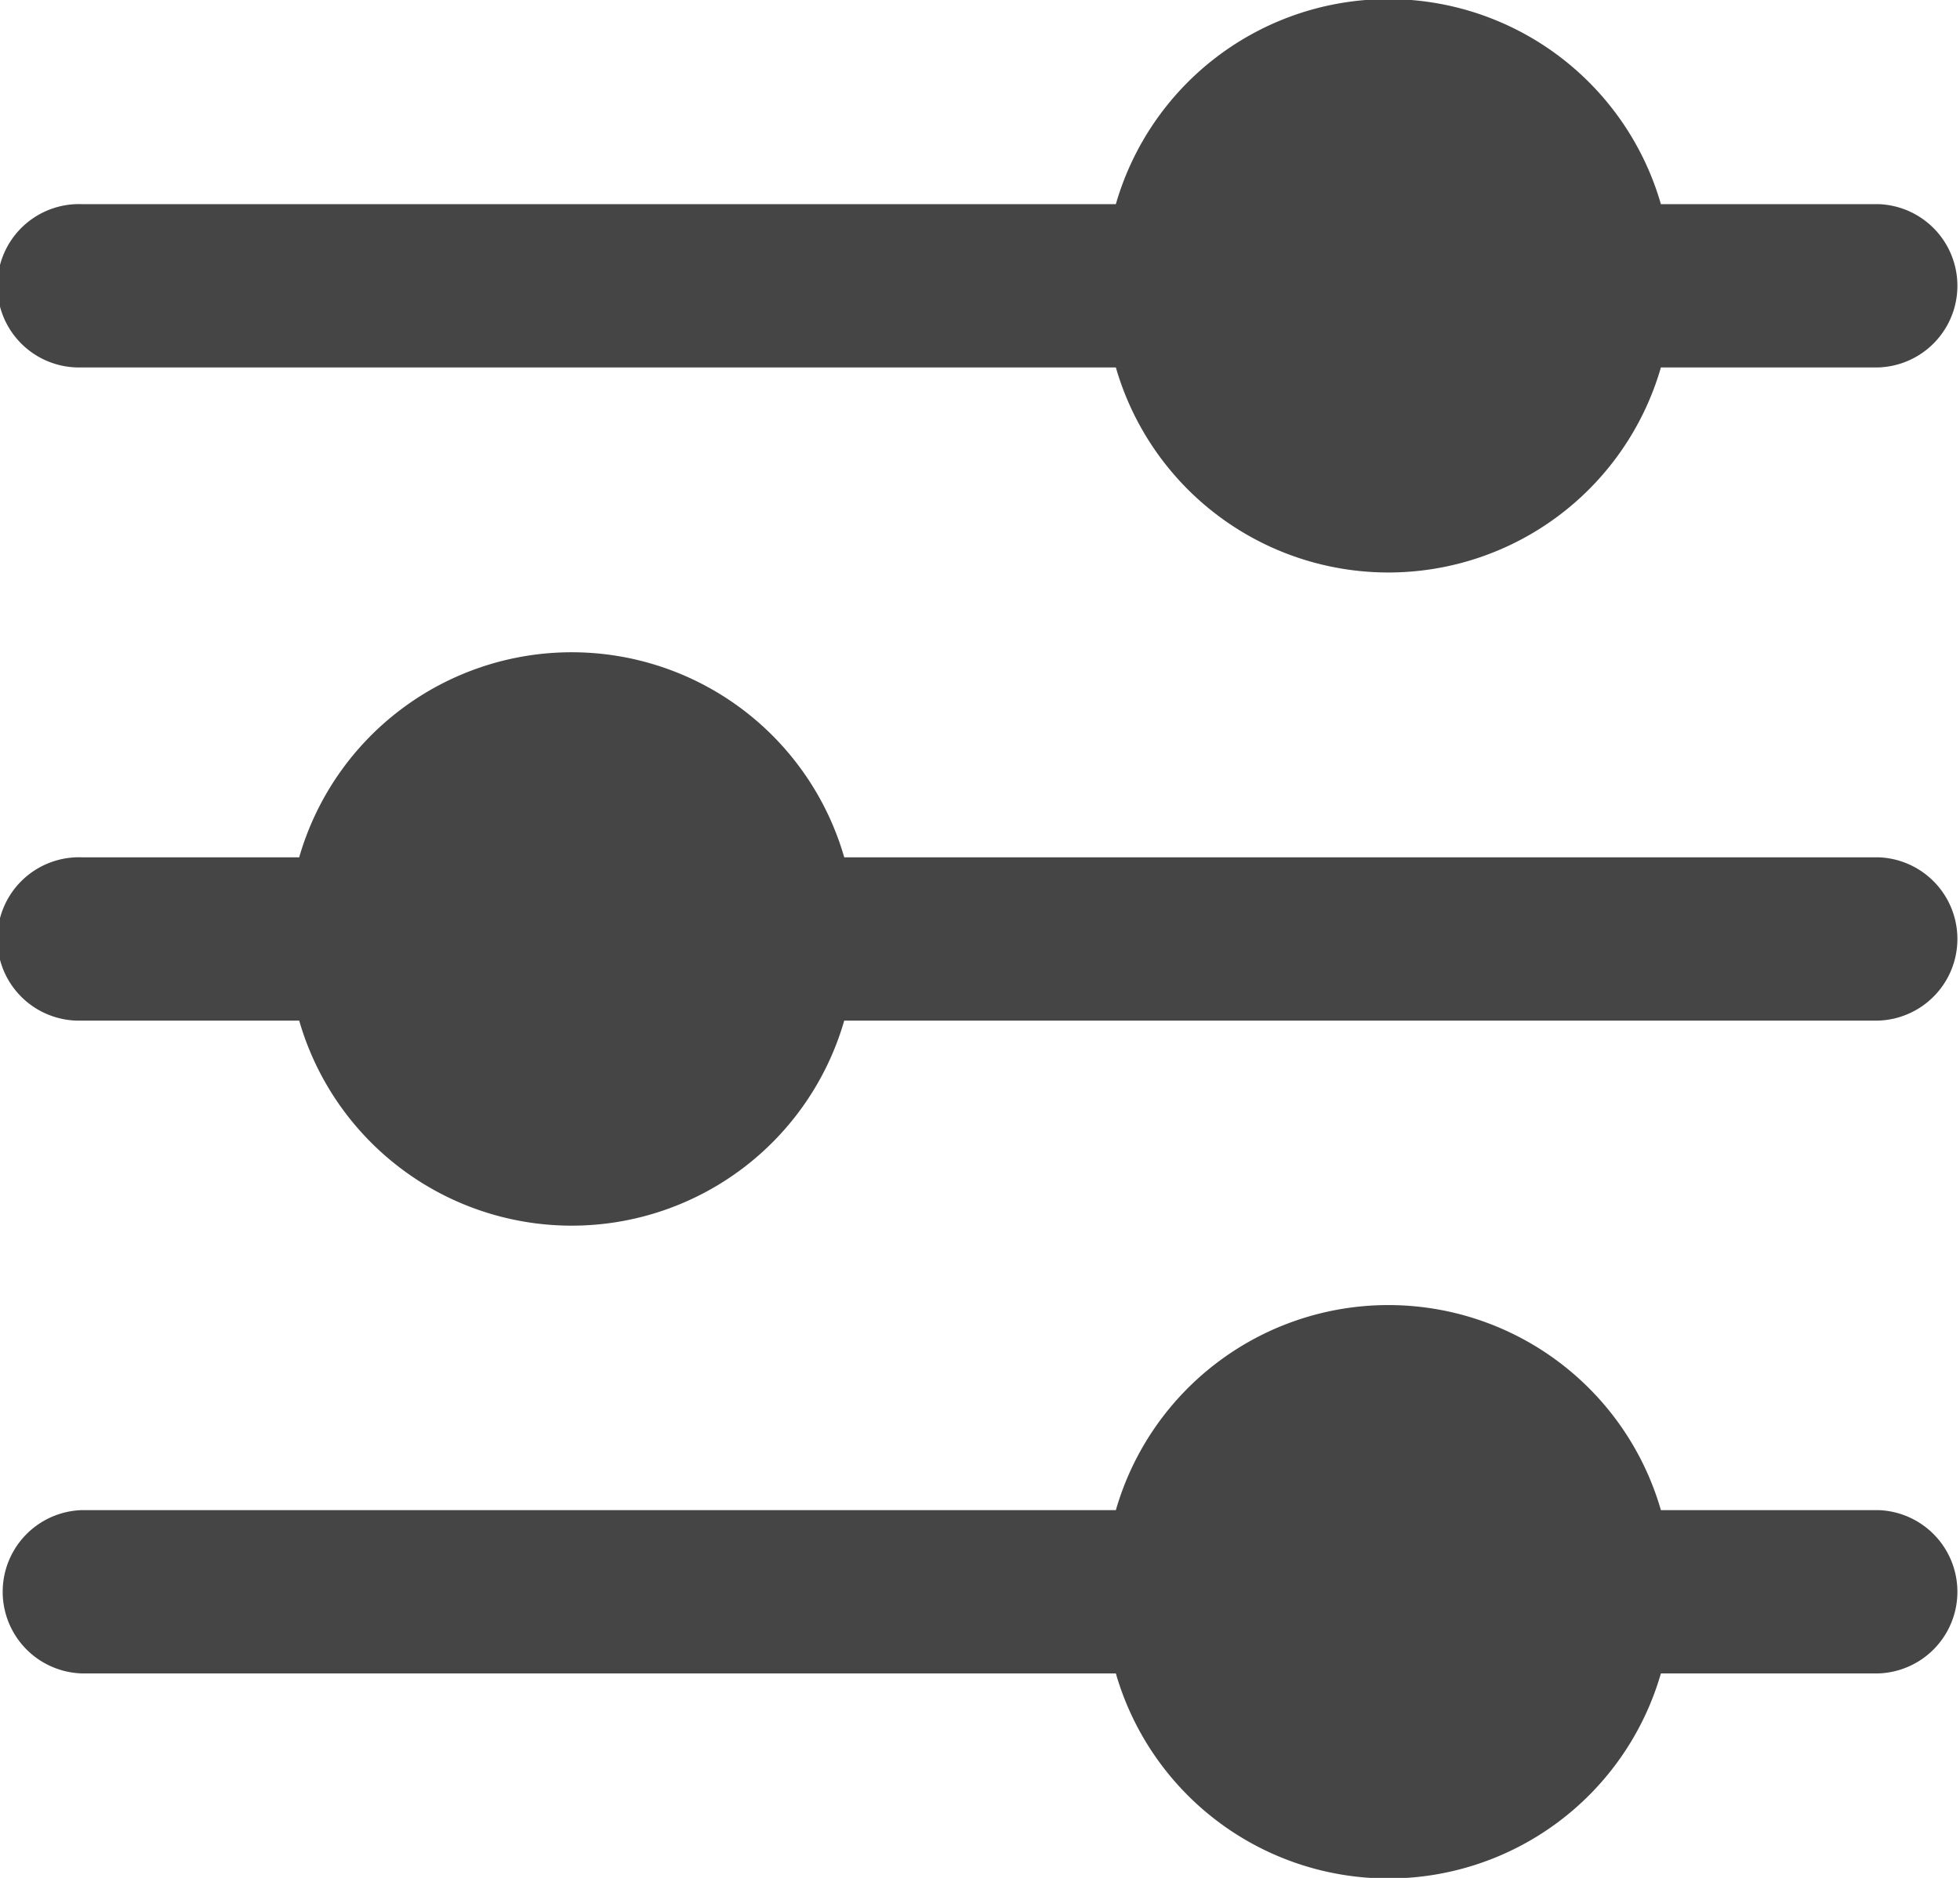 <svg xmlns="http://www.w3.org/2000/svg" width="22.116" height="21.195" viewBox="0 0 22.116 21.195">
  <g id="Group_7" data-name="Group 7" transform="translate(-301 -33.471)">
    <g id="settings_3_" data-name="settings (3)" transform="translate(301 22.804)">
      <g id="Group_2" data-name="Group 2" transform="translate(0 25.411)">
        <g id="Group_1" data-name="Group 1">
          <path id="Path_1" data-name="Path 1" d="M21.195,354.3H18.741a3.2,3.2,0,0,0-6.15,0H.922a.922.922,0,0,0,0,1.843H12.591a3.2,3.2,0,0,0,6.15,0h2.454a.922.922,0,0,0,0-1.843Zm-5.529,2.3a1.382,1.382,0,1,1,1.382-1.382A1.384,1.384,0,0,1,15.666,356.608Z" transform="translate(0 -352)" fill="#454545"/>
        </g>
      </g>
      <g id="Group_4" data-name="Group 4" transform="translate(0 10.667)">
        <g id="Group_3" data-name="Group 3">
          <path id="Path_2" data-name="Path 2" d="M21.195,12.971H18.741a3.2,3.2,0,0,0-6.15,0H.922a.922.922,0,1,0,0,1.843H12.591a3.2,3.2,0,0,0,6.15,0h2.454a.922.922,0,0,0,0-1.843Zm-5.529,2.3a1.382,1.382,0,1,1,1.382-1.382A1.384,1.384,0,0,1,15.666,15.275Z" transform="translate(0 -10.667)" fill="#454545"/>
        </g>
      </g>
      <g id="Group_6" data-name="Group 6" transform="translate(0 18.039)">
        <g id="Group_5" data-name="Group 5">
          <path id="Path_3" data-name="Path 3" d="M21.195,183.638H9.526a3.2,3.2,0,0,0-6.15,0H.922a.922.922,0,1,0,0,1.843H3.376a3.2,3.2,0,0,0,6.15,0H21.195a.922.922,0,0,0,0-1.843Zm-14.744,2.3a1.382,1.382,0,1,1,1.382-1.382A1.384,1.384,0,0,1,6.451,185.942Z" transform="translate(0 -181.334)" fill="#454545"/>
        </g>
      </g>
    </g>
    <circle id="Ellipse_1" data-name="Ellipse 1" cx="2" cy="2" r="2" transform="translate(315 35)" fill="#454545"/>
    <circle id="Ellipse_2" data-name="Ellipse 2" cx="2" cy="2" r="2" transform="translate(305 42)" fill="#454545"/>
    <circle id="Ellipse_3" data-name="Ellipse 3" cx="2" cy="2" r="2" transform="translate(315 49)" fill="#454545"/>
  </g>
</svg>
